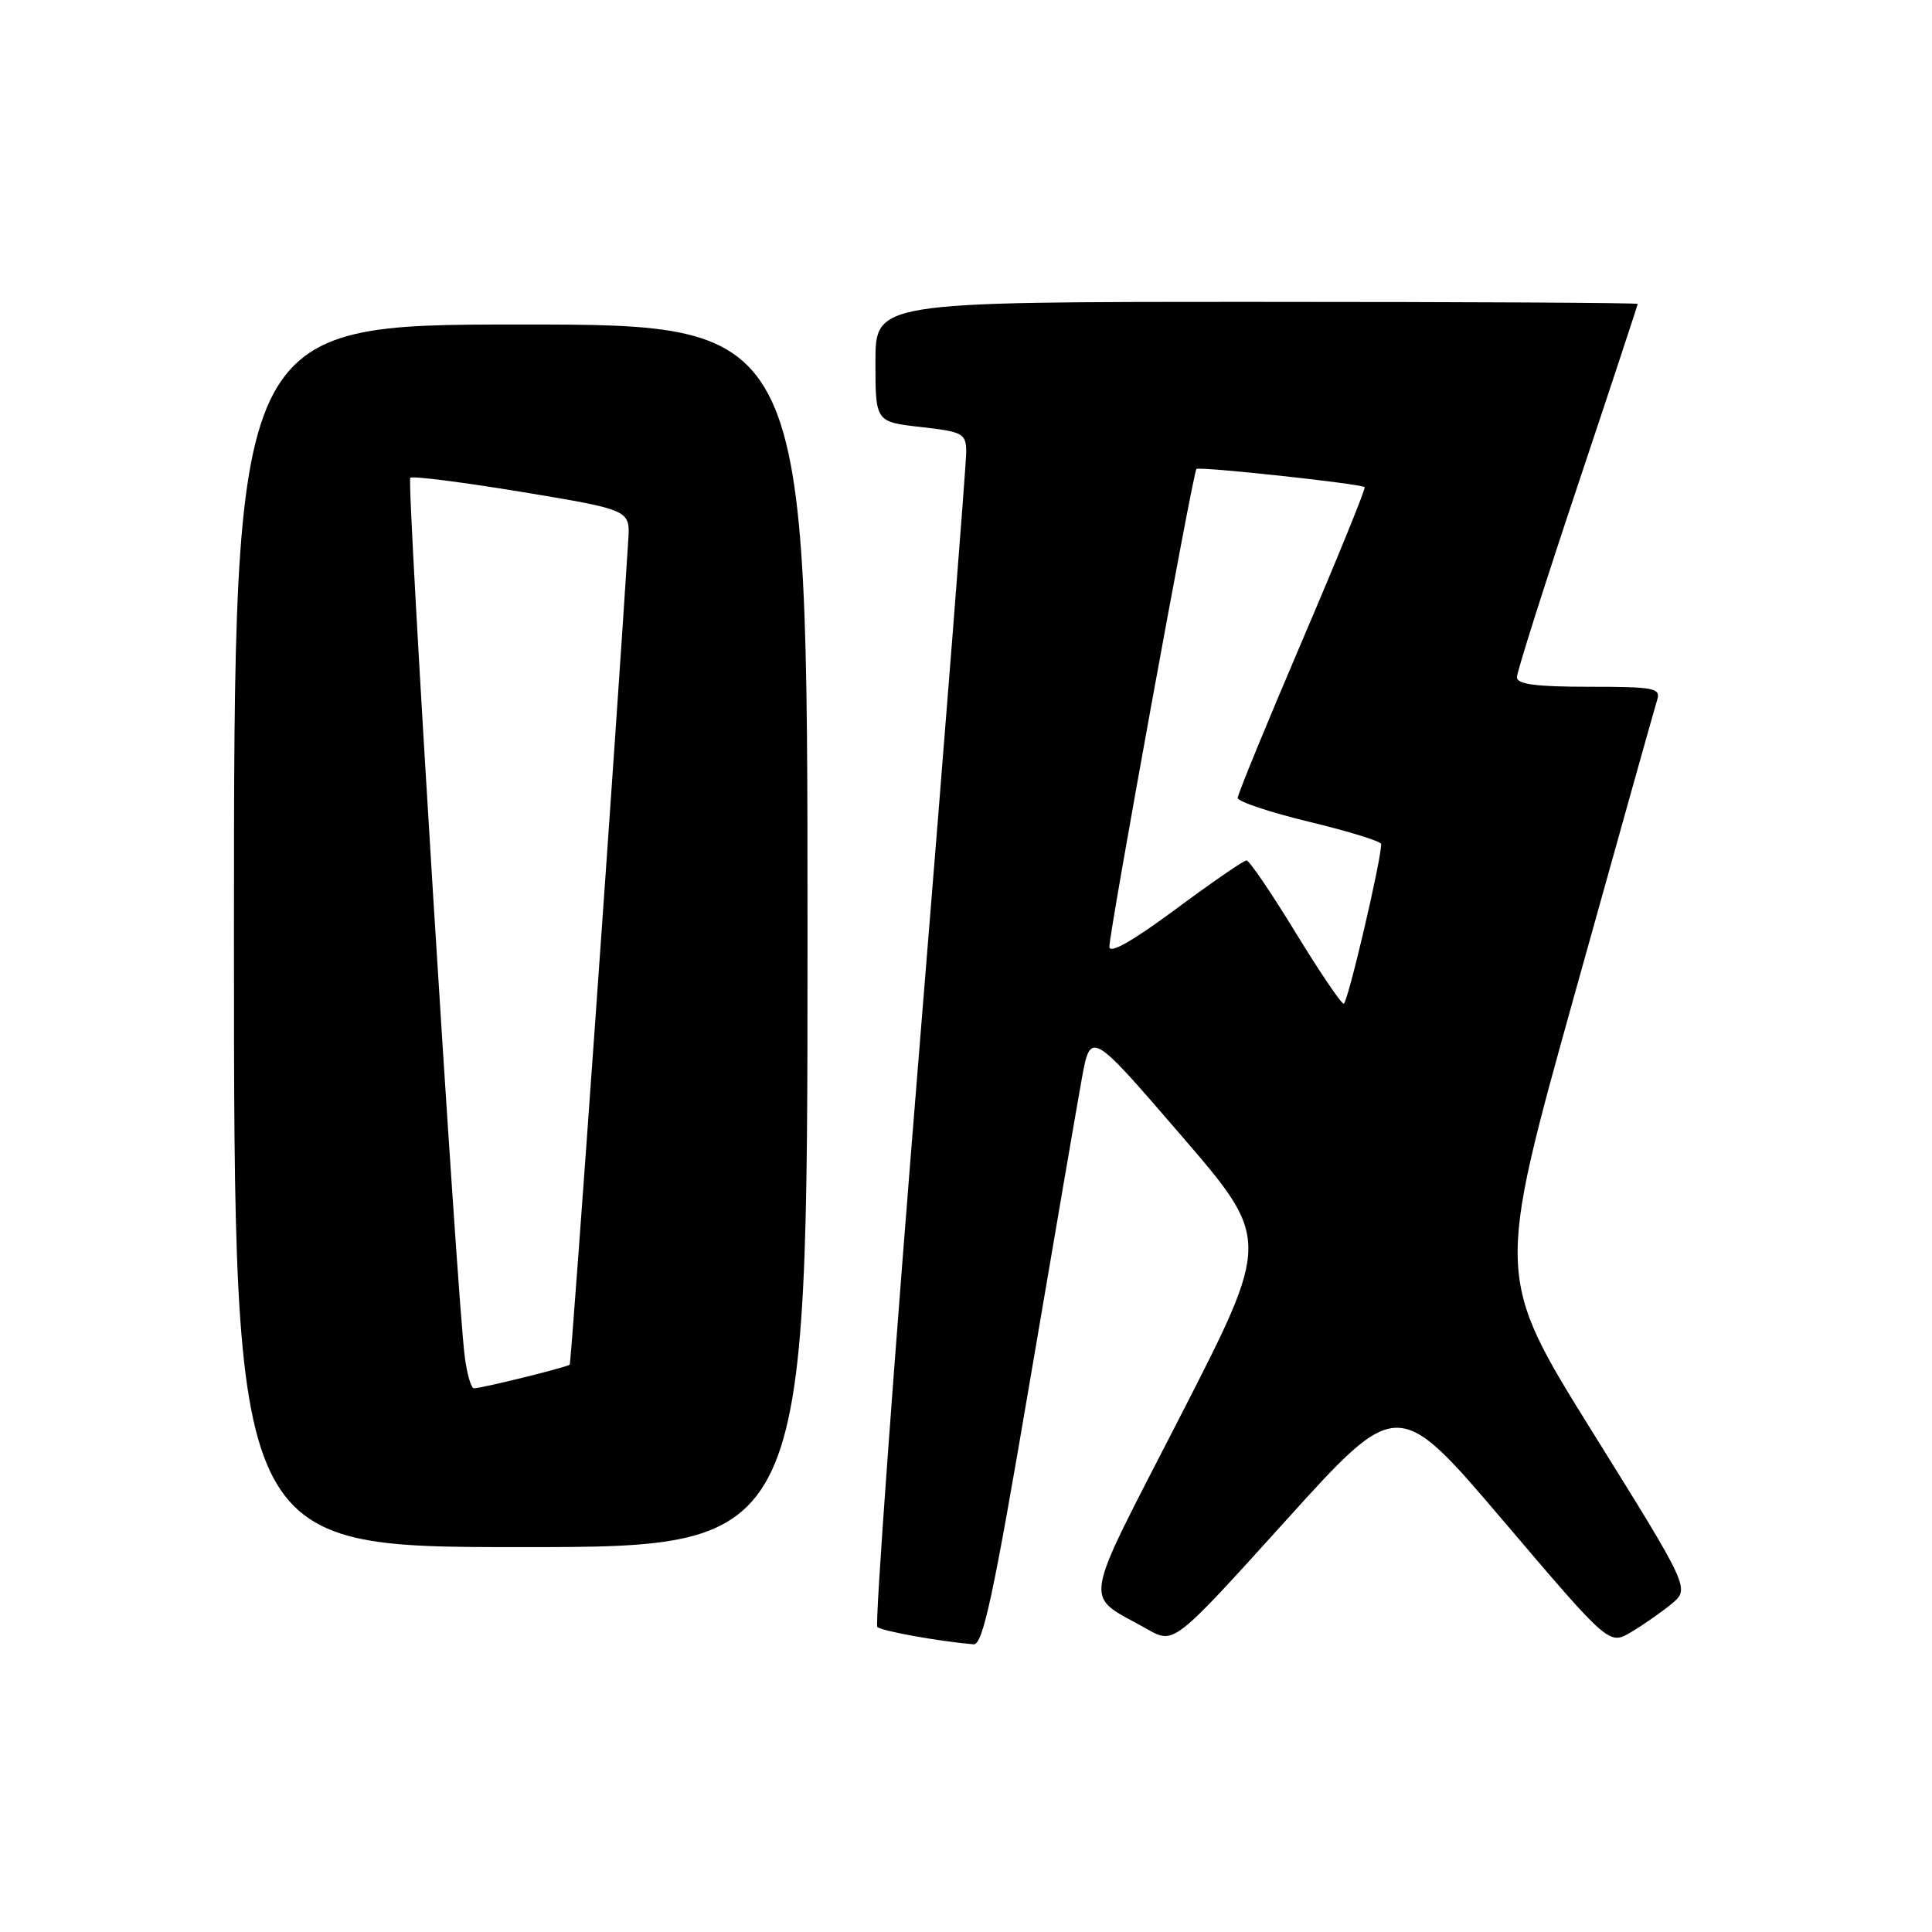 <?xml version="1.0" encoding="UTF-8" standalone="no"?>
<!DOCTYPE svg PUBLIC "-//W3C//DTD SVG 1.1//EN" "http://www.w3.org/Graphics/SVG/1.1/DTD/svg11.dtd" >
<svg xmlns="http://www.w3.org/2000/svg" xmlns:xlink="http://www.w3.org/1999/xlink" version="1.1" viewBox="0 0 256 256">
 <g >
 <path fill="currentColor"
d=" M 136.34 183.75 C 139.54 164.91 142.69 146.58 143.33 143.01 C 144.51 136.53 144.51 136.53 156.45 150.38 C 168.40 164.24 168.40 164.24 156.45 187.56 C 143.06 213.68 143.47 211.03 152.03 215.88 C 155.56 217.88 155.56 217.88 170.38 201.48 C 185.21 185.08 185.21 185.08 199.21 201.53 C 213.21 217.99 213.21 217.99 216.12 216.27 C 217.72 215.32 220.13 213.64 221.48 212.53 C 223.93 210.50 223.93 210.50 211.07 189.84 C 198.21 169.18 198.21 169.18 208.62 131.84 C 214.35 111.30 219.28 93.71 219.58 92.75 C 220.08 91.17 219.22 91.00 210.57 91.00 C 203.49 91.00 201.00 90.67 201.00 89.73 C 201.00 89.03 204.60 77.67 209.00 64.50 C 213.40 51.33 217.00 40.42 217.00 40.27 C 217.00 40.12 194.28 40.00 166.50 40.00 C 116.00 40.00 116.00 40.00 116.00 47.95 C 116.00 55.90 116.00 55.90 122.00 56.58 C 127.62 57.22 128.00 57.42 128.03 59.88 C 128.04 61.32 125.26 96.80 121.84 138.73 C 118.43 180.66 115.91 215.24 116.25 215.58 C 116.79 216.12 124.48 217.50 129.01 217.88 C 130.23 217.98 131.65 211.37 136.34 183.75 Z  M 107.00 124.00 C 107.00 43.00 107.00 43.00 69.00 43.00 C 31.00 43.00 31.00 43.00 31.00 124.00 C 31.00 205.00 31.00 205.00 69.00 205.00 C 107.00 205.00 107.00 205.00 107.00 124.00 Z  M 171.63 123.50 C 168.44 118.28 165.53 114.00 165.17 114.01 C 164.80 114.01 160.56 116.93 155.75 120.50 C 149.99 124.76 147.00 126.45 147.00 125.44 C 147.00 123.41 158.08 62.61 158.53 62.14 C 158.89 61.78 180.24 64.08 180.82 64.55 C 181.00 64.69 177.28 73.82 172.57 84.84 C 167.86 95.85 164.00 105.26 164.00 105.73 C 164.00 106.21 168.28 107.64 173.50 108.90 C 178.72 110.16 183.00 111.48 183.01 111.84 C 183.04 113.91 178.56 133.00 178.05 133.00 C 177.71 133.00 174.82 128.72 171.63 123.50 Z  M 61.58 179.75 C 60.55 171.80 53.86 63.81 54.36 63.31 C 54.63 63.04 61.30 63.89 69.18 65.19 C 83.50 67.57 83.50 67.57 83.25 71.54 C 81.81 94.68 75.71 180.58 75.49 180.82 C 75.20 181.14 64.08 183.90 62.81 183.96 C 62.43 183.98 61.88 182.09 61.58 179.75 Z "/>
</g>
</svg>